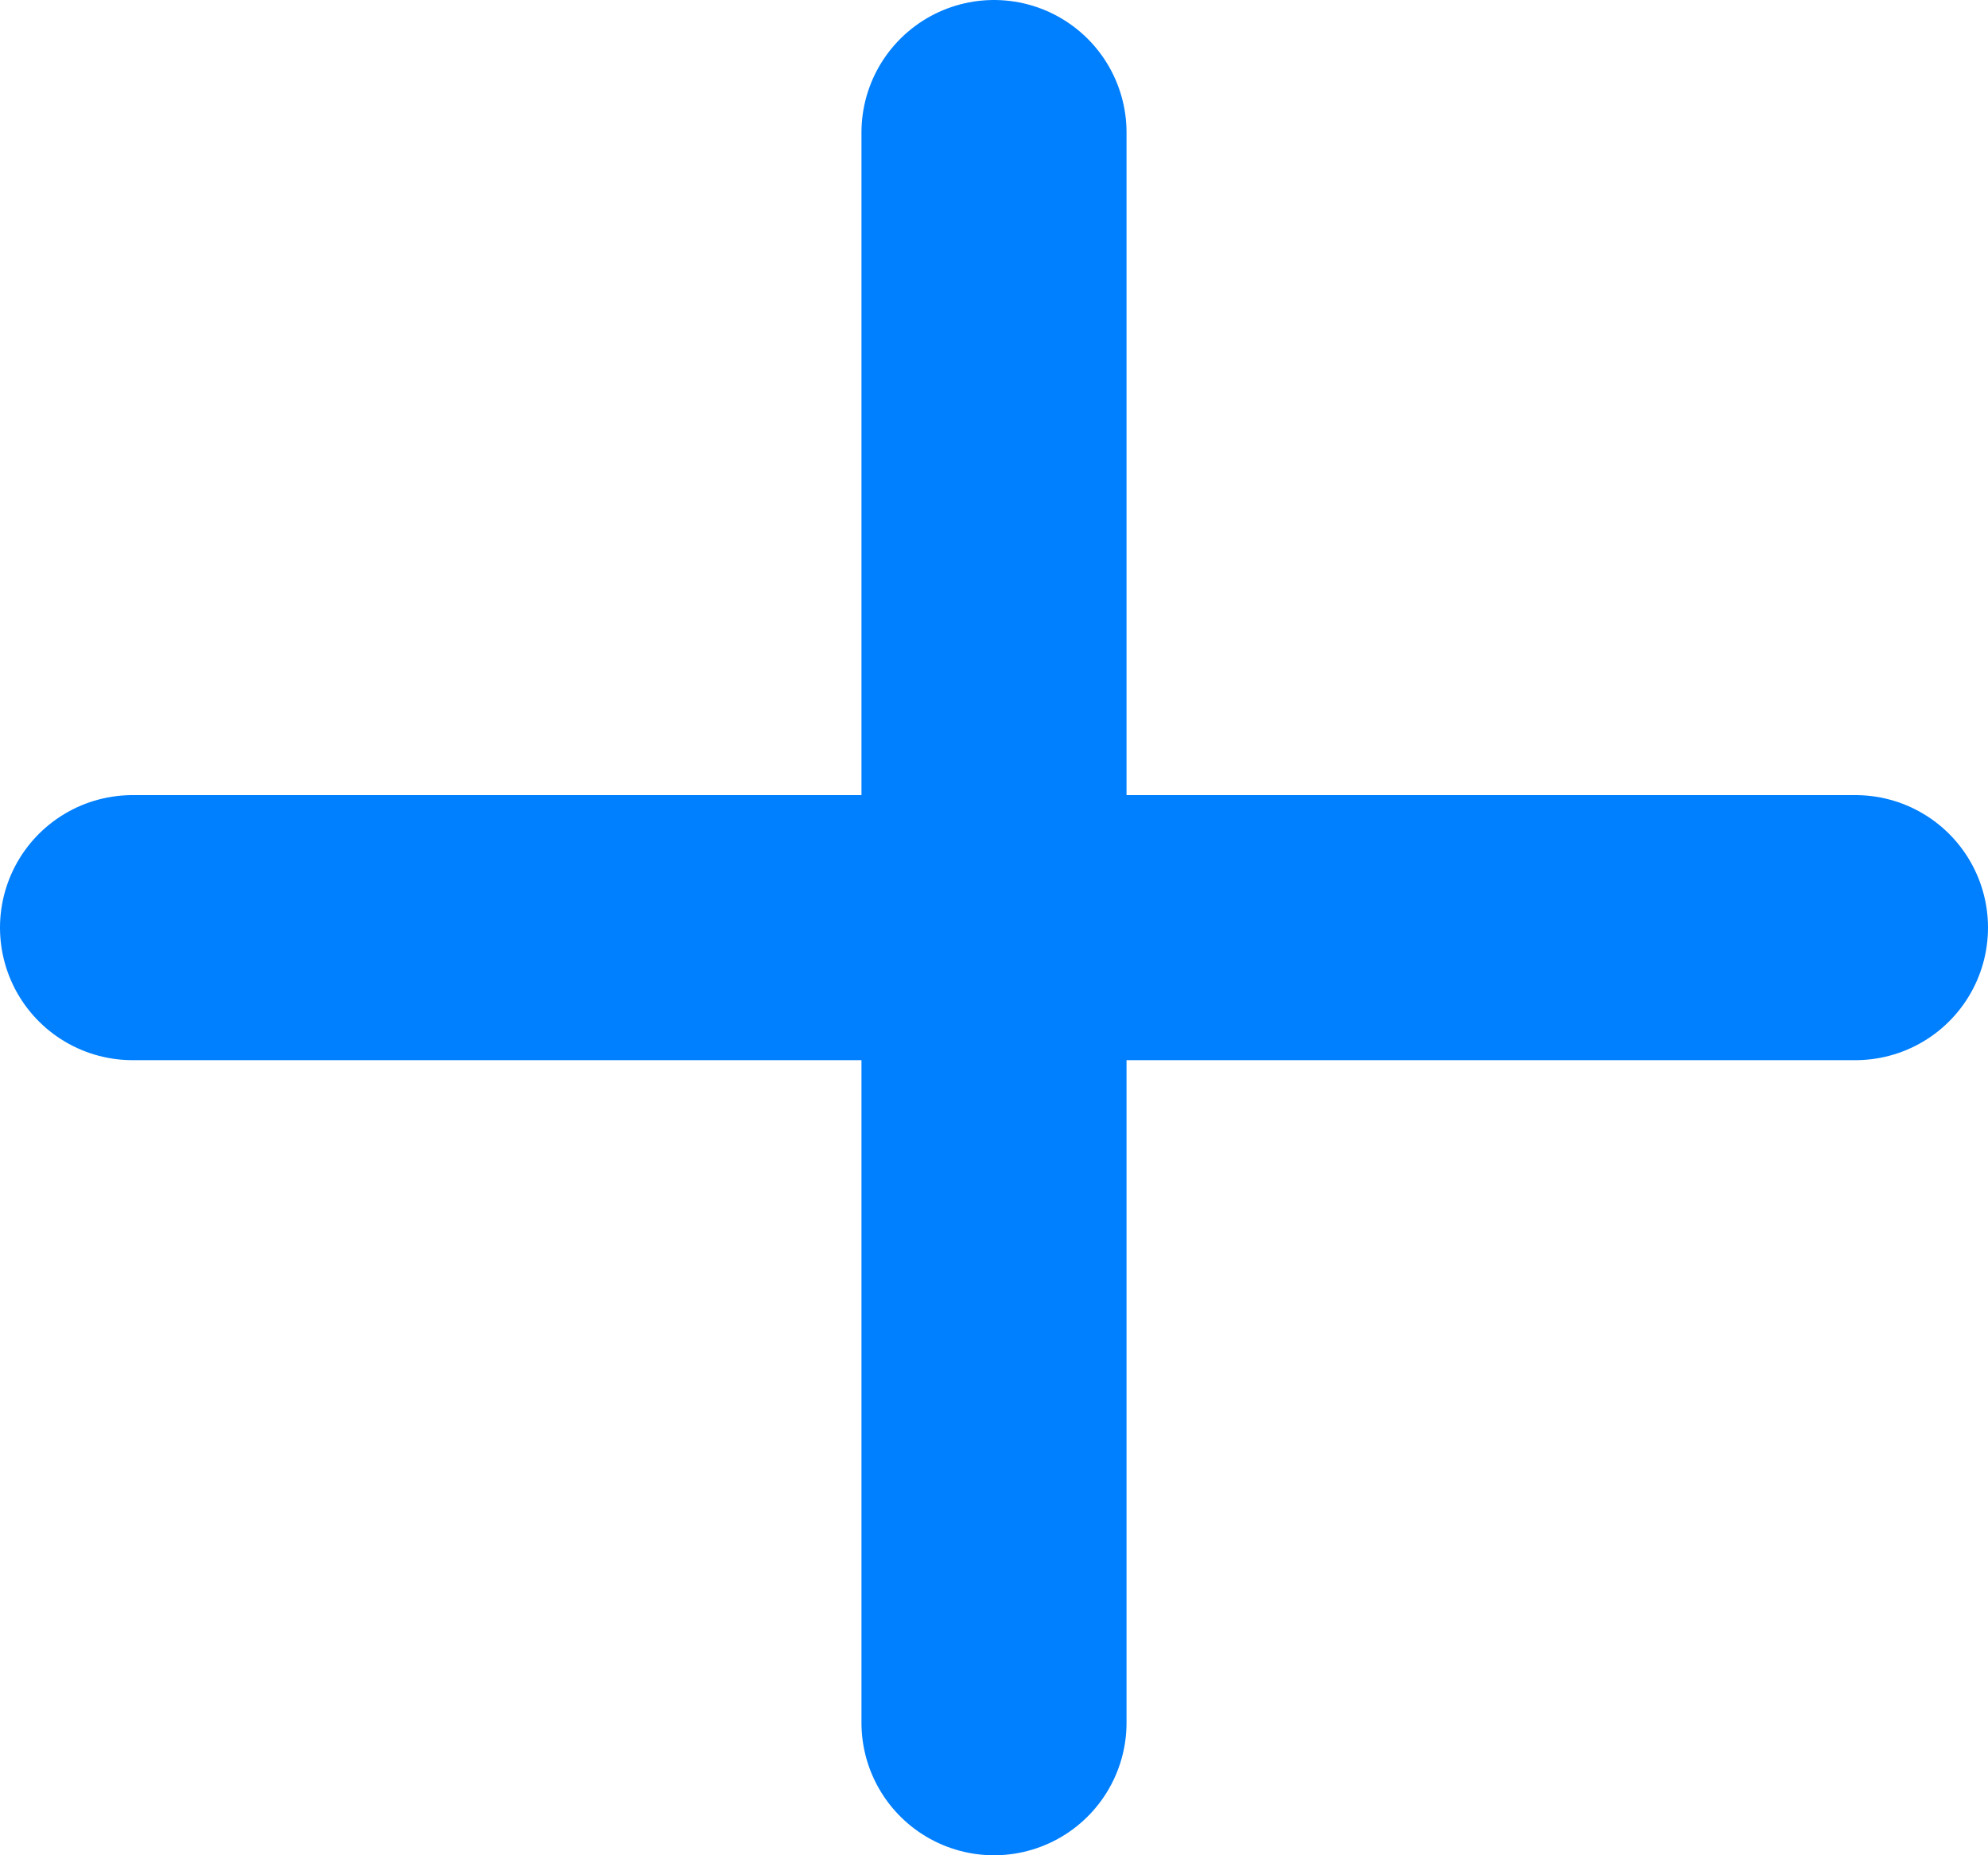 <svg width="15" height="14" viewBox="0 0 15 14" fill="none" xmlns="http://www.w3.org/2000/svg">
<path d="M7.5 1V13" stroke="#007FFF" stroke-width="2" stroke-linecap="round" stroke-linejoin="round"/>
<path d="M14 7H1" stroke="#007FFF" stroke-width="2" stroke-linecap="round" stroke-linejoin="round"/>
</svg>
